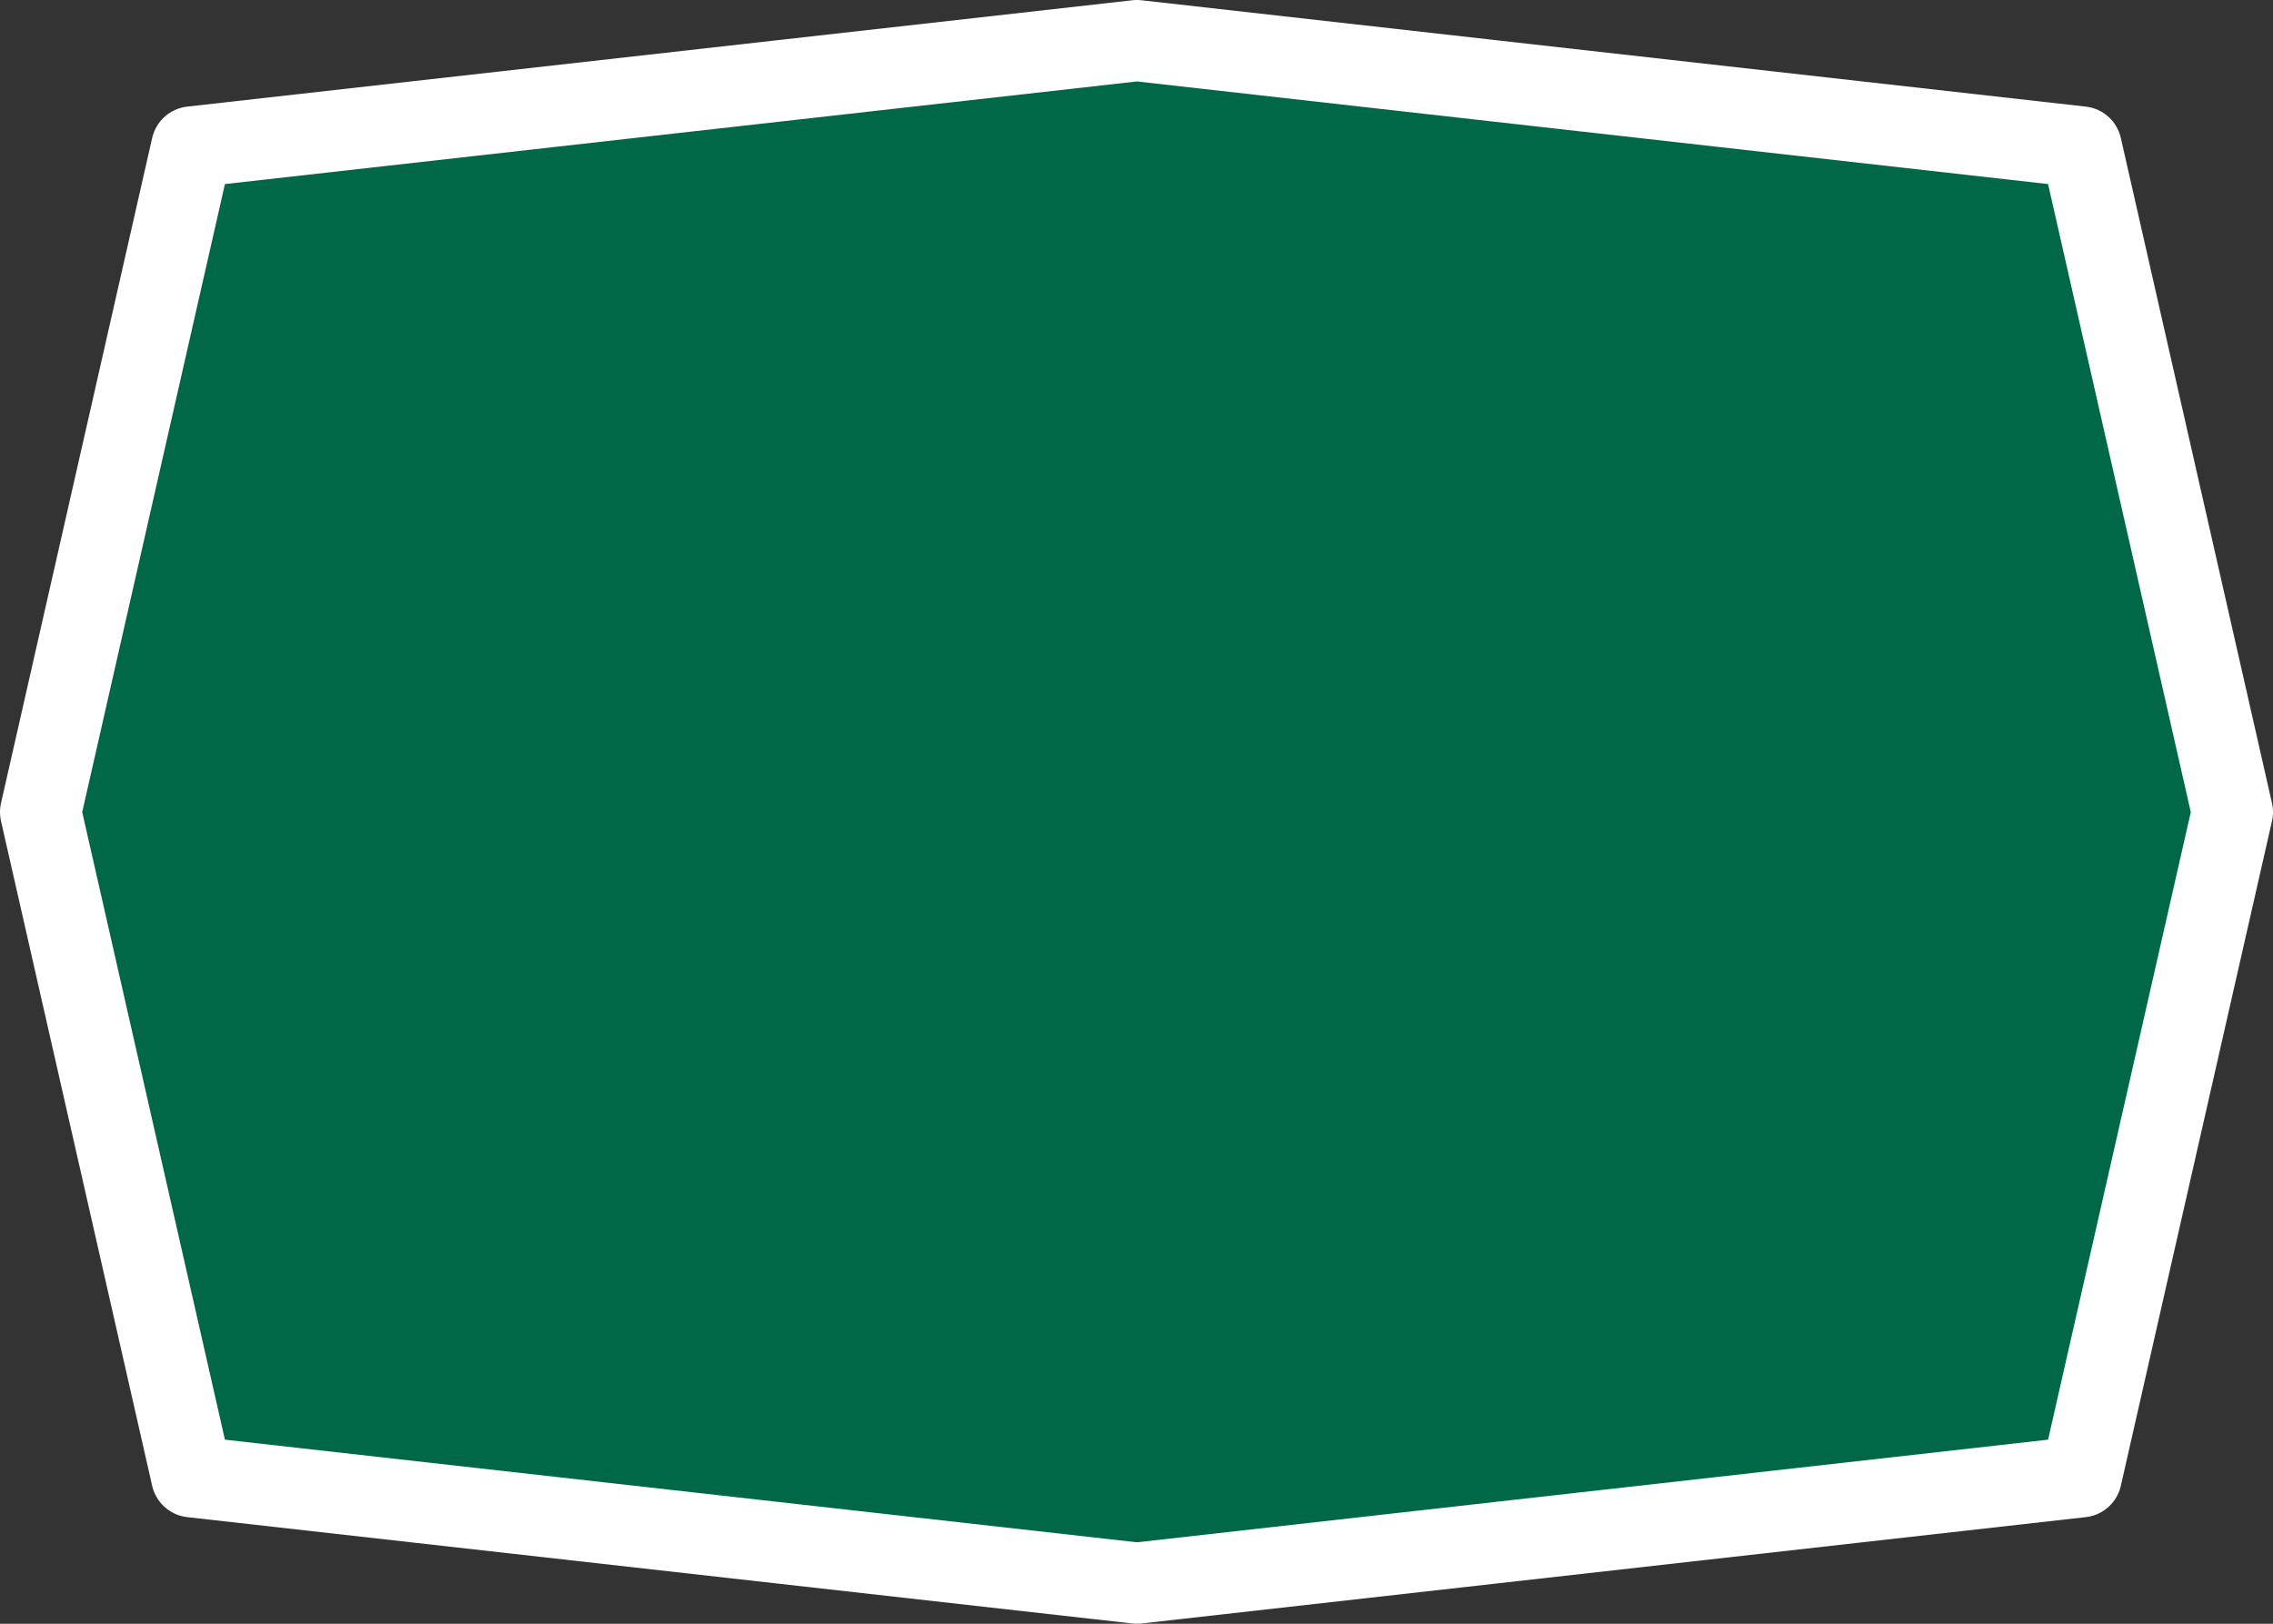 <svg width="28" height="20" xmlns="http://www.w3.org/2000/svg"><rect width="100%" height="100%" fill="#333333" stroke="none"/><path fill="#0e8342" d="M27.5 10.003 25.638 1.81 14.005.5 2.362 1.81.5 10.003l1.862 8.187 11.643 1.31 11.633-1.31Z" style="fill:#006747;stroke:#fff;stroke-width:1;stroke-linejoin:round;stroke-miterlimit:4;stroke-dasharray:none;stroke-opacity:1"/></svg>